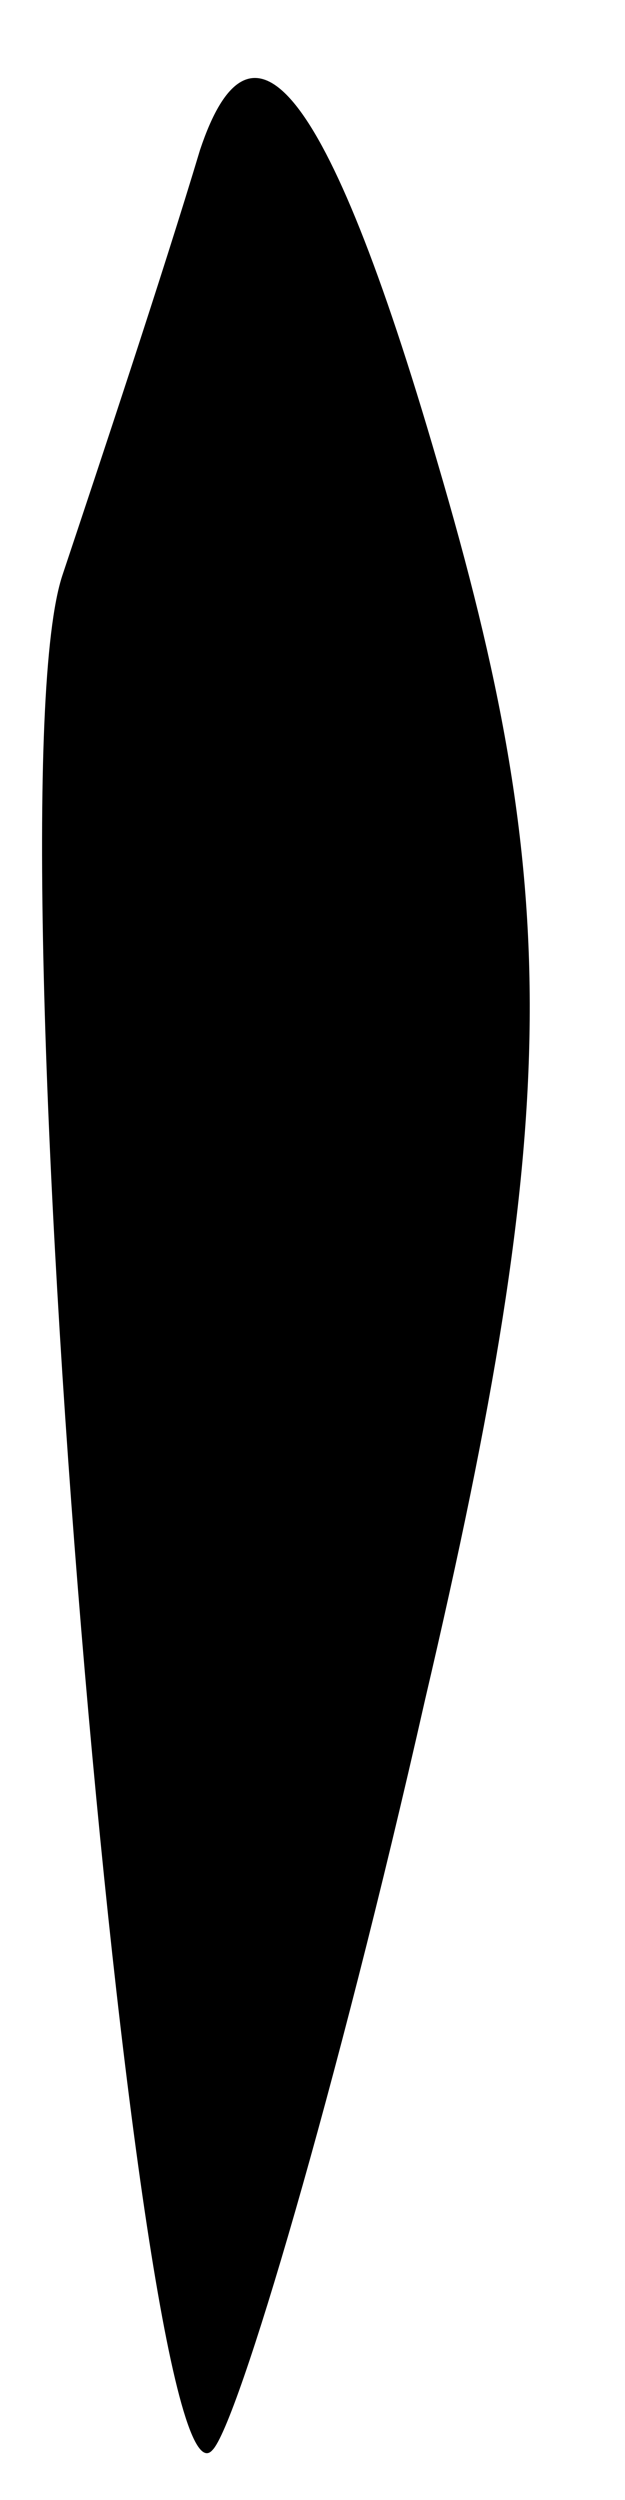 <?xml version="1.0" standalone="no"?>
<!DOCTYPE svg PUBLIC "-//W3C//DTD SVG 20010904//EN"
 "http://www.w3.org/TR/2001/REC-SVG-20010904/DTD/svg10.dtd">
<svg version="1.0" xmlns="http://www.w3.org/2000/svg"
 width="5pt" height="20pt" viewBox="0 0 5 20"
 preserveAspectRatio="xMidYMid meet">
<g transform="translate(0,20) scale(0.1,-0.1)"
fill="#000000" stroke="none">
<path fill="#000000" stroke="none" d="M16 188 c-3 -10 -8 -25 -11 -34 -6 -18
6 -157 12 -150 2 2 10 29 17 60 11 47 11 65 1 99 -9 31 -15 37 -19 25z"/>
</g>
</svg>
